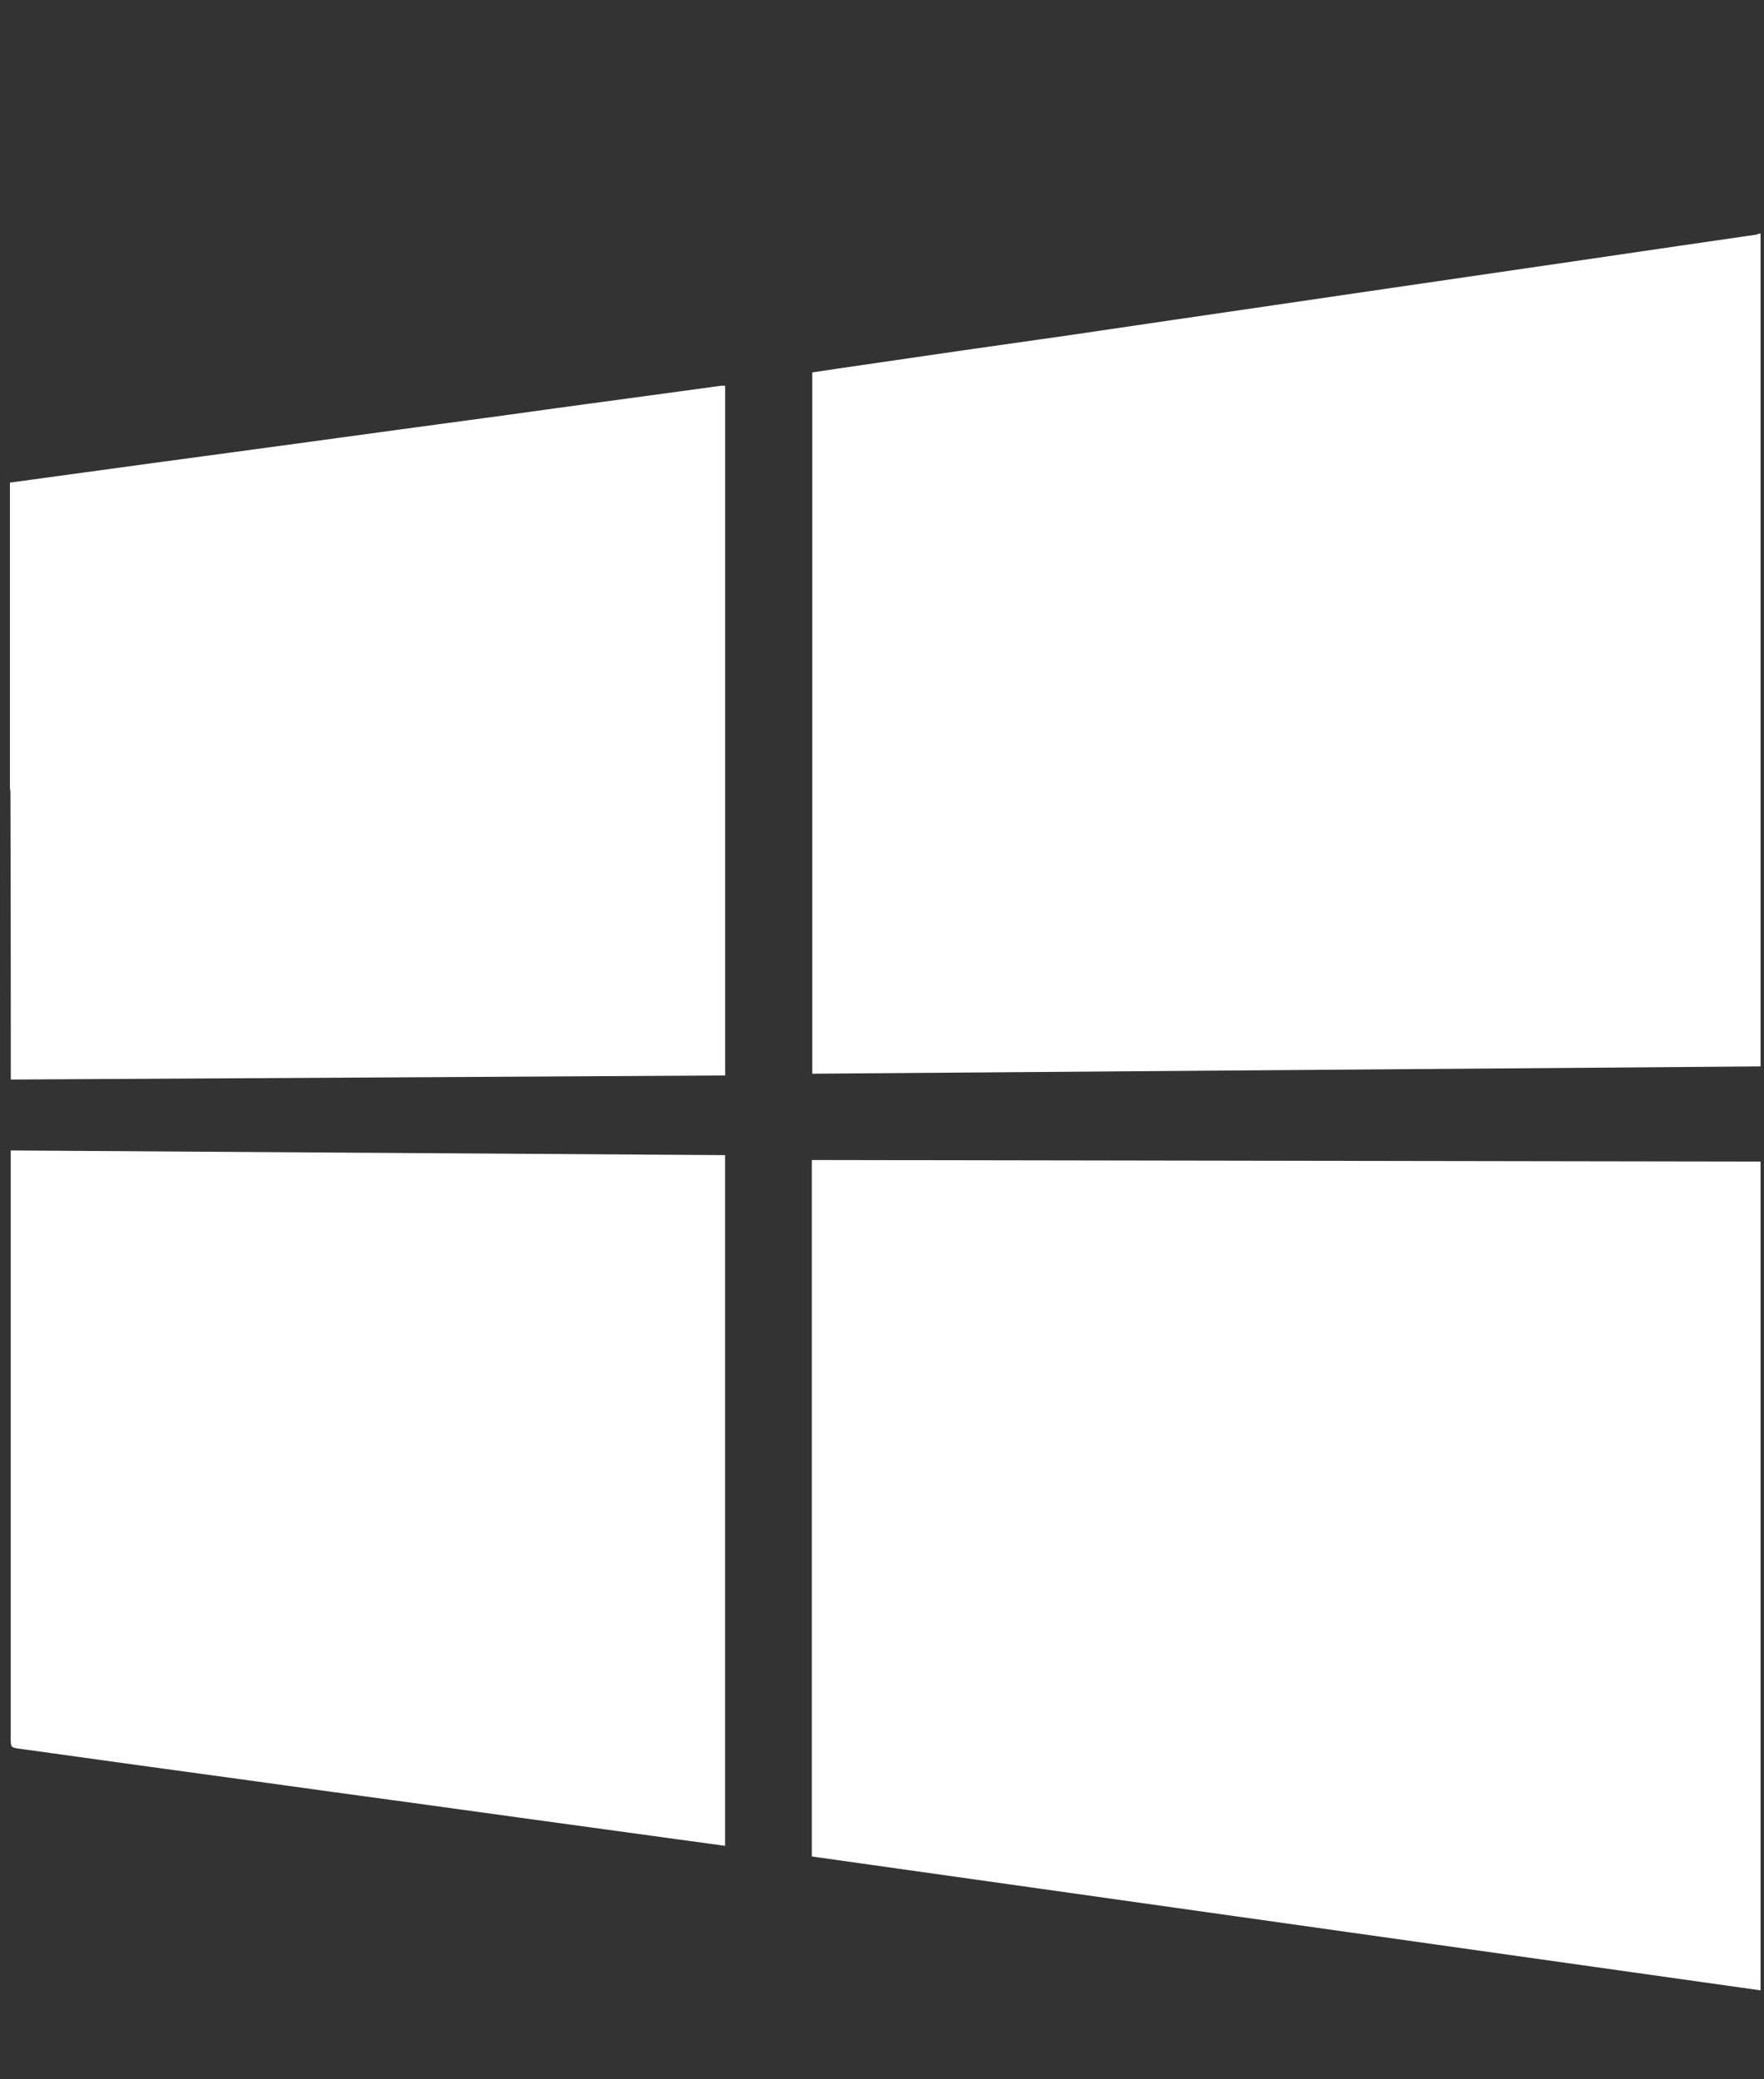 <svg id="Layer_1" data-name="Layer 1" xmlns="http://www.w3.org/2000/svg" viewBox="0 0 241.82 285"><rect x="0" y="0" width="241.82" height="285" fill="#333333" stroke="none"/><defs><style>.cls-1{fill:#fff;}</style></defs><title>windows</title><path class="cls-1" d="M241.35,32c0,.31,0,.61,0,.91V146.17l-130,1V51.05l3.23-.49,17.1-2.49L146.22,46l14.46-2.13,13.69-2,13.63-2,13.69-2,14.52-2.12,13.63-2,11-1.6a.65.65,0,0,0,.22-.11Z"/><path class="cls-1" d="M1.36,66.15l19.16-2.62q9.09-1.23,18.19-2.46l16.4-2.24,15.51-2.1C75.81,56,81,55.3,86.18,54.6l12.63-1.72a5.21,5.21,0,0,1,.6,0v94.53l-97.93.56v-.81q0-19.08-.05-38.16c0-.32,0-.64-.07-1Z"/><path class="cls-1" d="M241.35,159.21v113.6L111.29,254.46V159Z"/><path class="cls-1" d="M99.4,158.33V253l-6.23-.85-11-1.51-11-1.51-12.74-1.76-12.75-1.74-12.86-1.78-14.6-2L2.82,239.71c-1.34-.18-1.35-.16-1.35-1.51V157.69Z"/></svg>